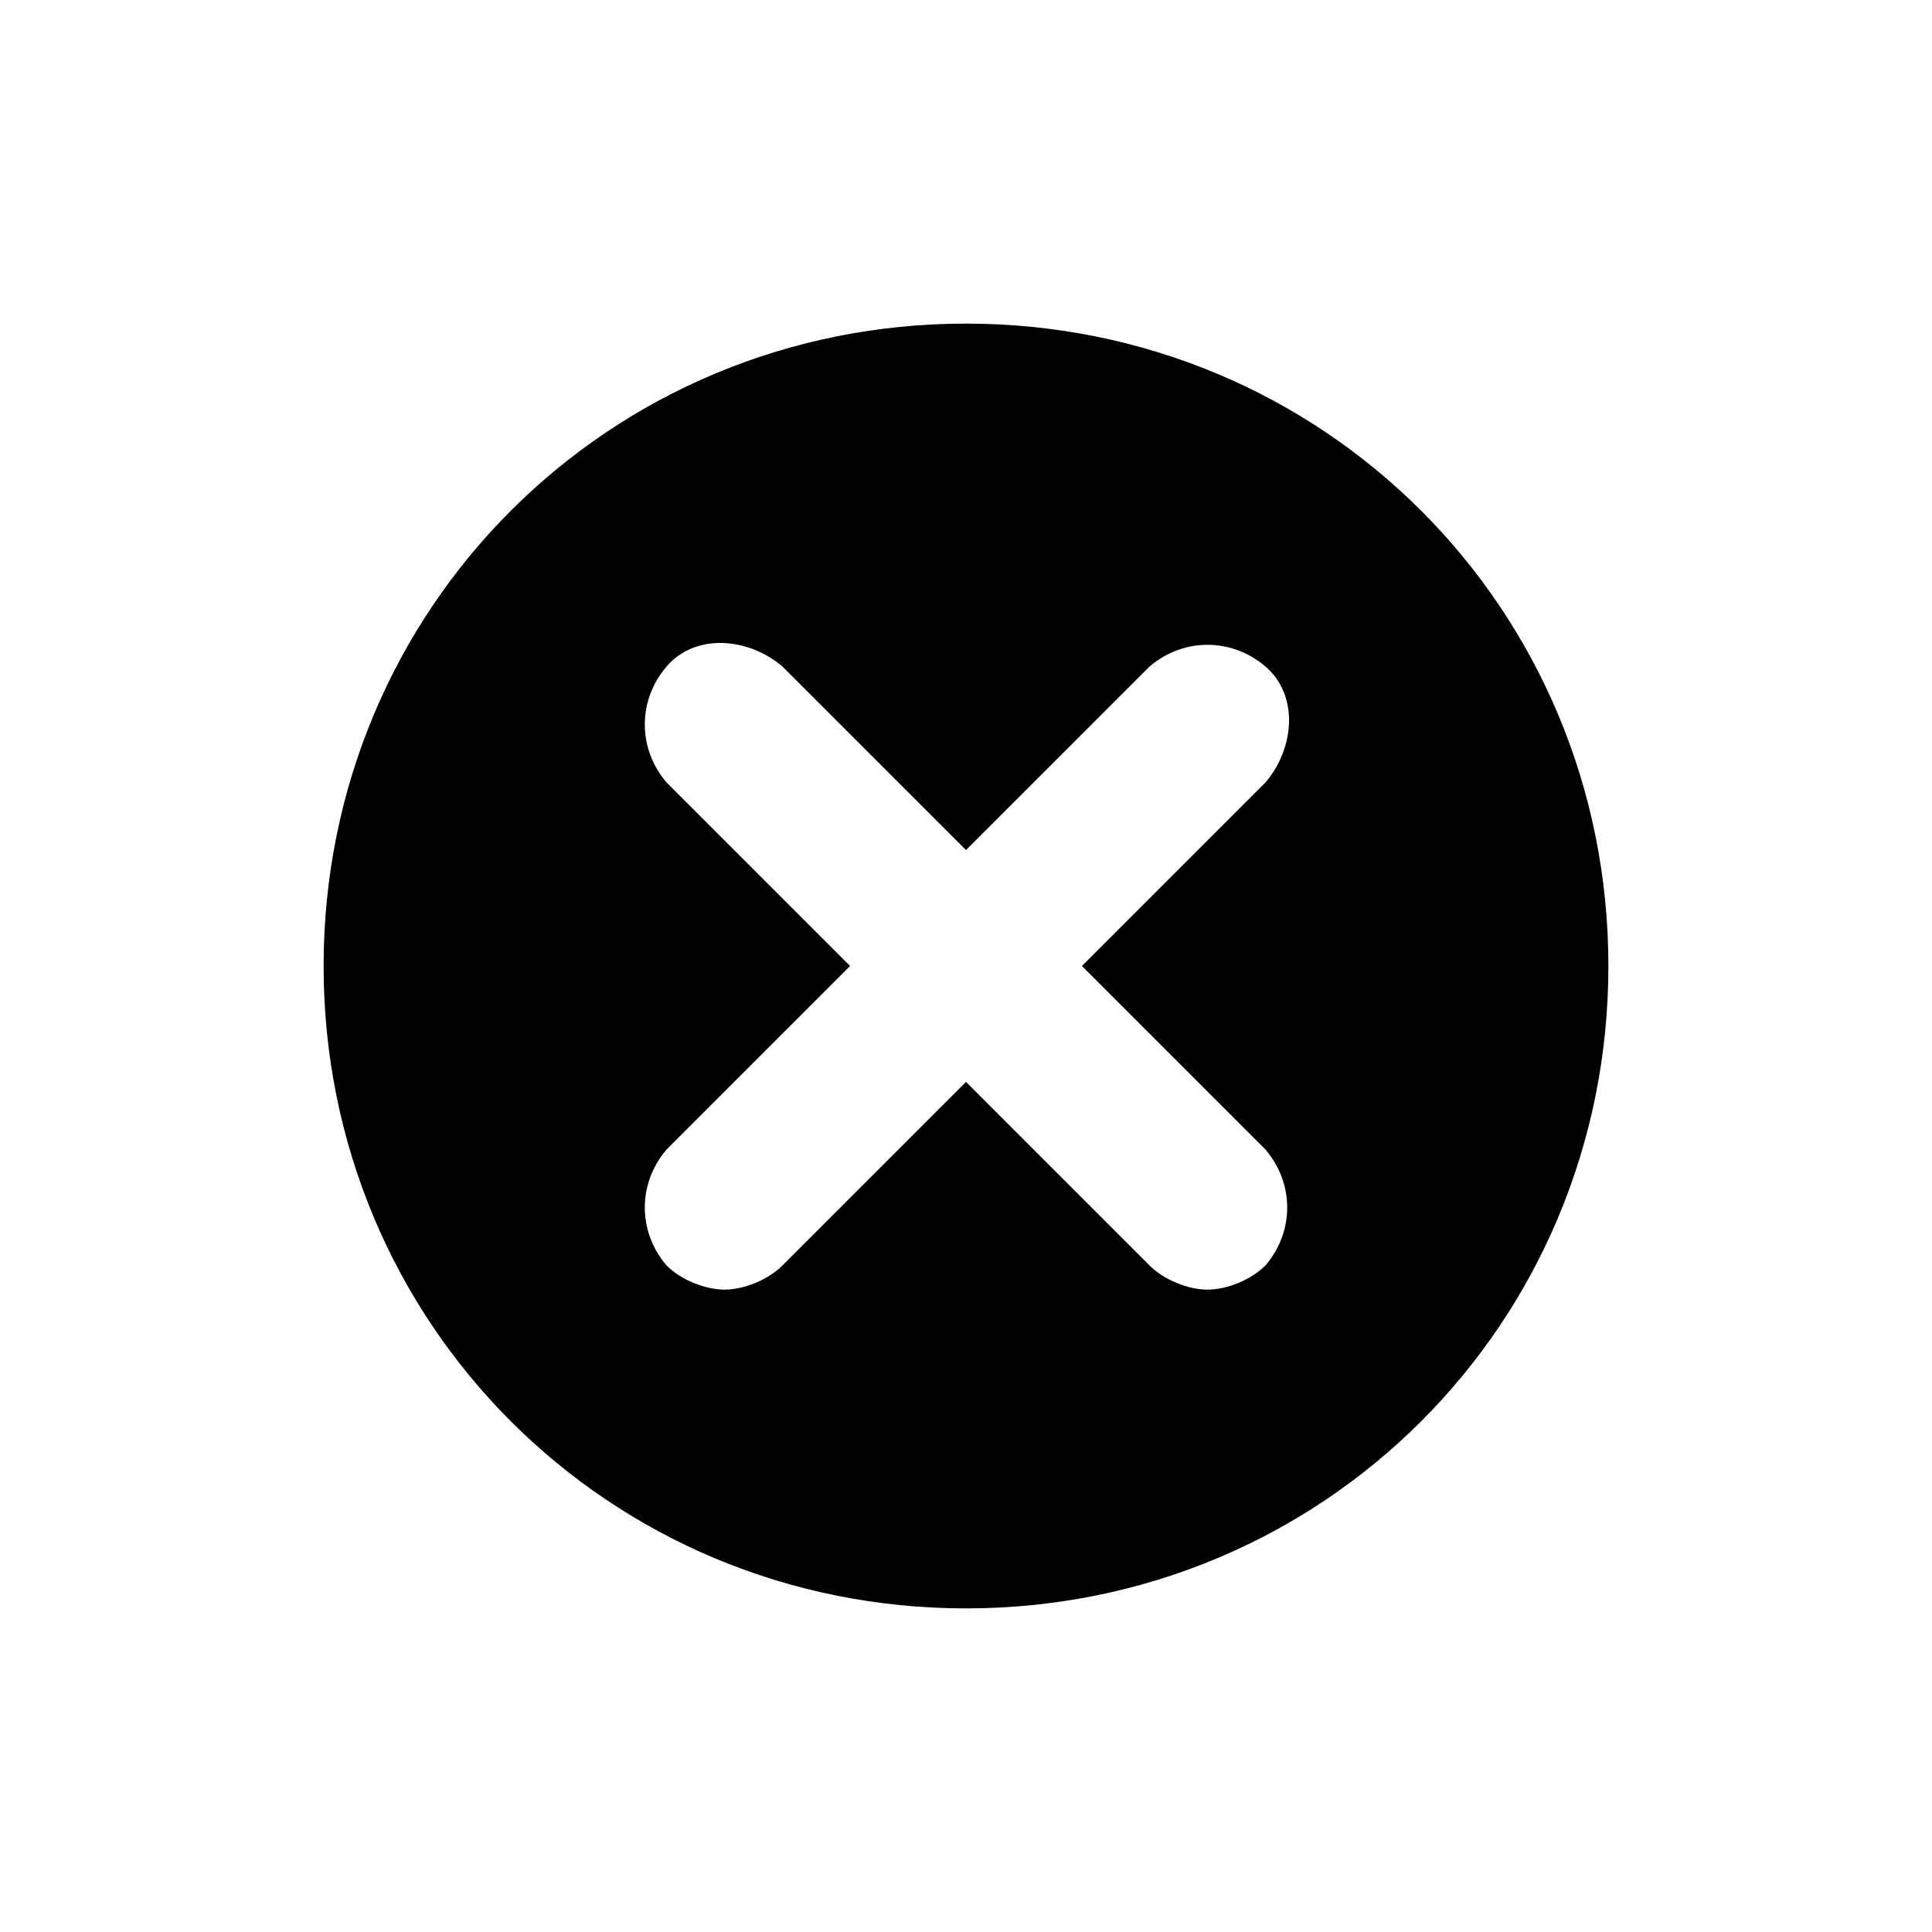 <?xml version="1.0"?><svg xmlns="http://www.w3.org/2000/svg" width="40" height="40" viewBox="0 0 40 40"><path  d="m20 6.7c-7.4 0-13.3 5.9-13.3 13.3s5.9 13.3 13.3 13.3 13.3-5.9 13.3-13.3-5.9-13.3-13.3-13.3z m6.2 17.1c0.6 0.7 0.6 1.7 0 2.4-0.3 0.3-0.8 0.5-1.2 0.5s-0.9-0.2-1.2-0.5l-3.8-3.8-3.8 3.8c-0.3 0.3-0.8 0.5-1.2 0.5s-0.9-0.2-1.2-0.5c-0.6-0.7-0.6-1.7 0-2.4l3.8-3.8-3.8-3.8c-0.6-0.7-0.6-1.7 0-2.4s1.7-0.6 2.4 0l3.8 3.8 3.8-3.8c0.7-0.6 1.7-0.6 2.4 0s0.6 1.7 0 2.4l-3.8 3.8 3.8 3.8z"></path></svg>